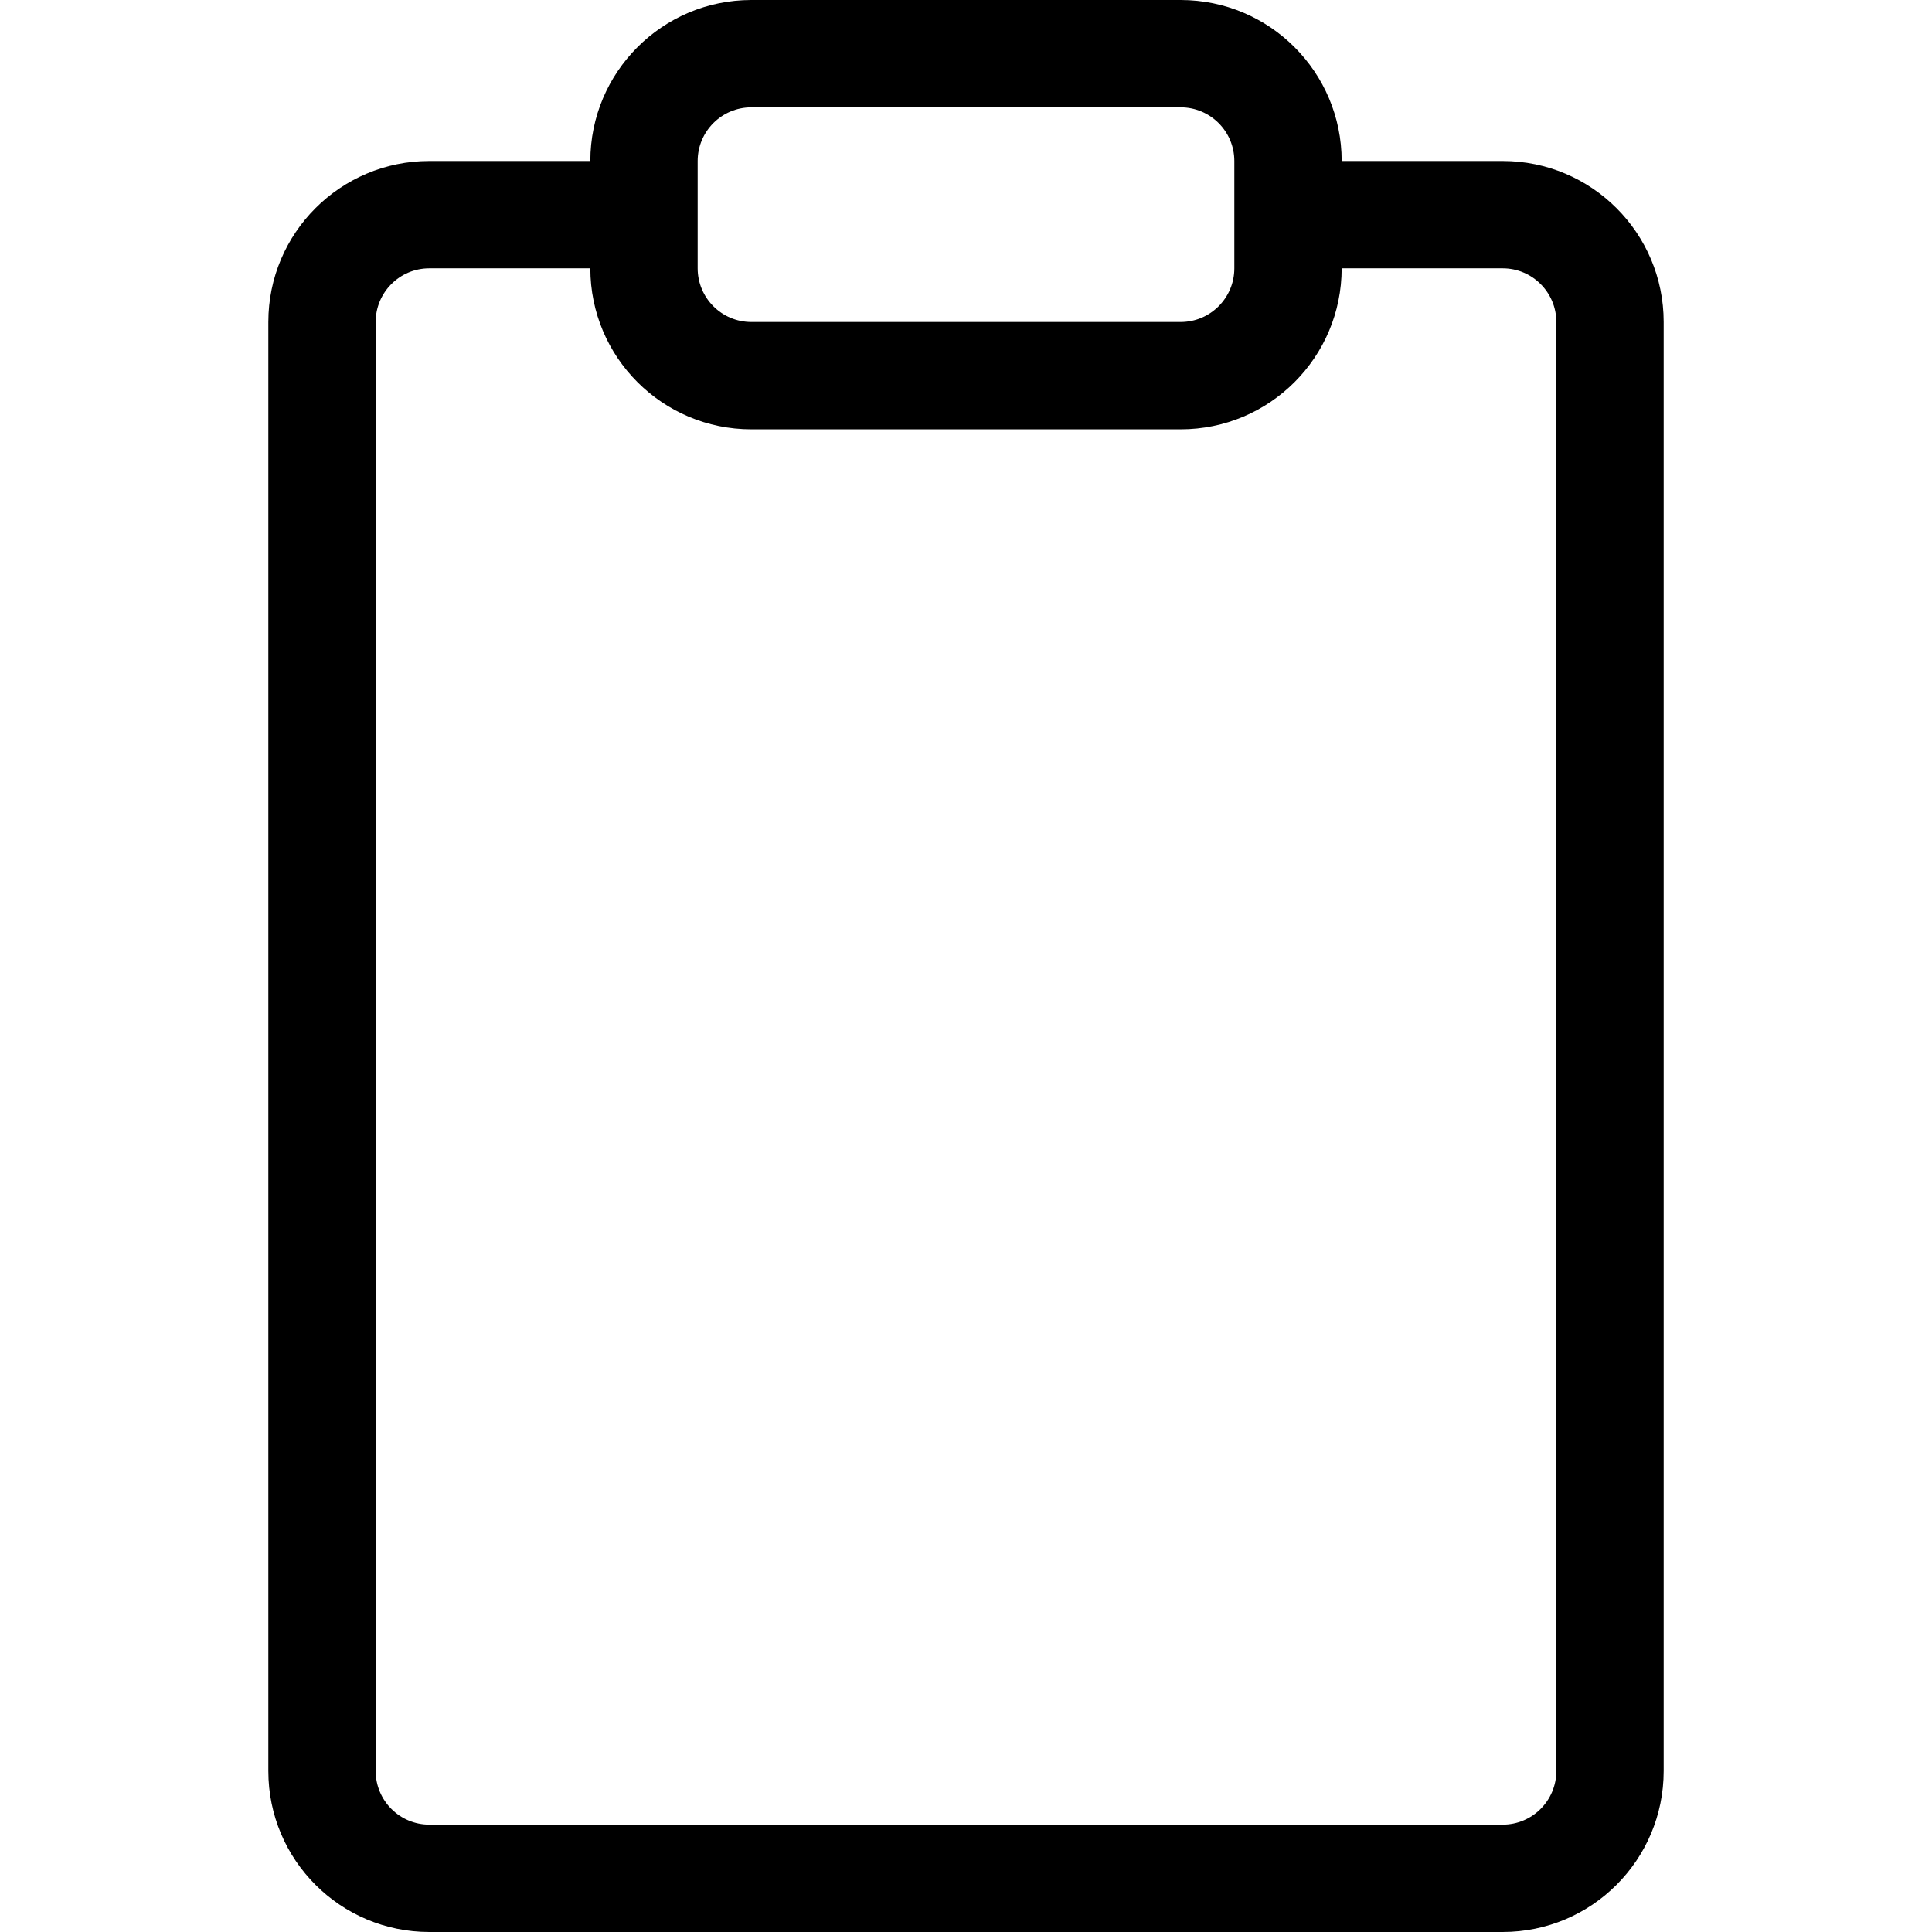 <svg width="24" height="24" viewBox="0 0 26 36" fill="none" xmlns="http://www.w3.org/2000/svg">
<path fill-rule="evenodd" clip-rule="evenodd" d="M9 0C7.343 0 6 1.343 6 3H3C1.343 3 0 4.343 0 6V33C0 34.657 1.343 36 3 36H23C24.657 36 26 34.657 26 33V6C26 4.343 24.657 3 23 3H20C20 1.343 18.657 0 17 0H9ZM17 6C17.552 6 18 5.552 18 5V3C18 2.448 17.552 2 17 2H9C8.448 2 8 2.448 8 3V5C8 5.552 8.448 6 9 6H17ZM6 5C6 6.657 7.343 8 9 8H17C18.657 8 20 6.657 20 5H23C23.552 5 24 5.448 24 6V33C24 33.552 23.552 34 23 34H3C2.448 34 2 33.552 2 33V6C2 5.448 2.448 5 3 5H6Z" fill="black"/>
</svg>
